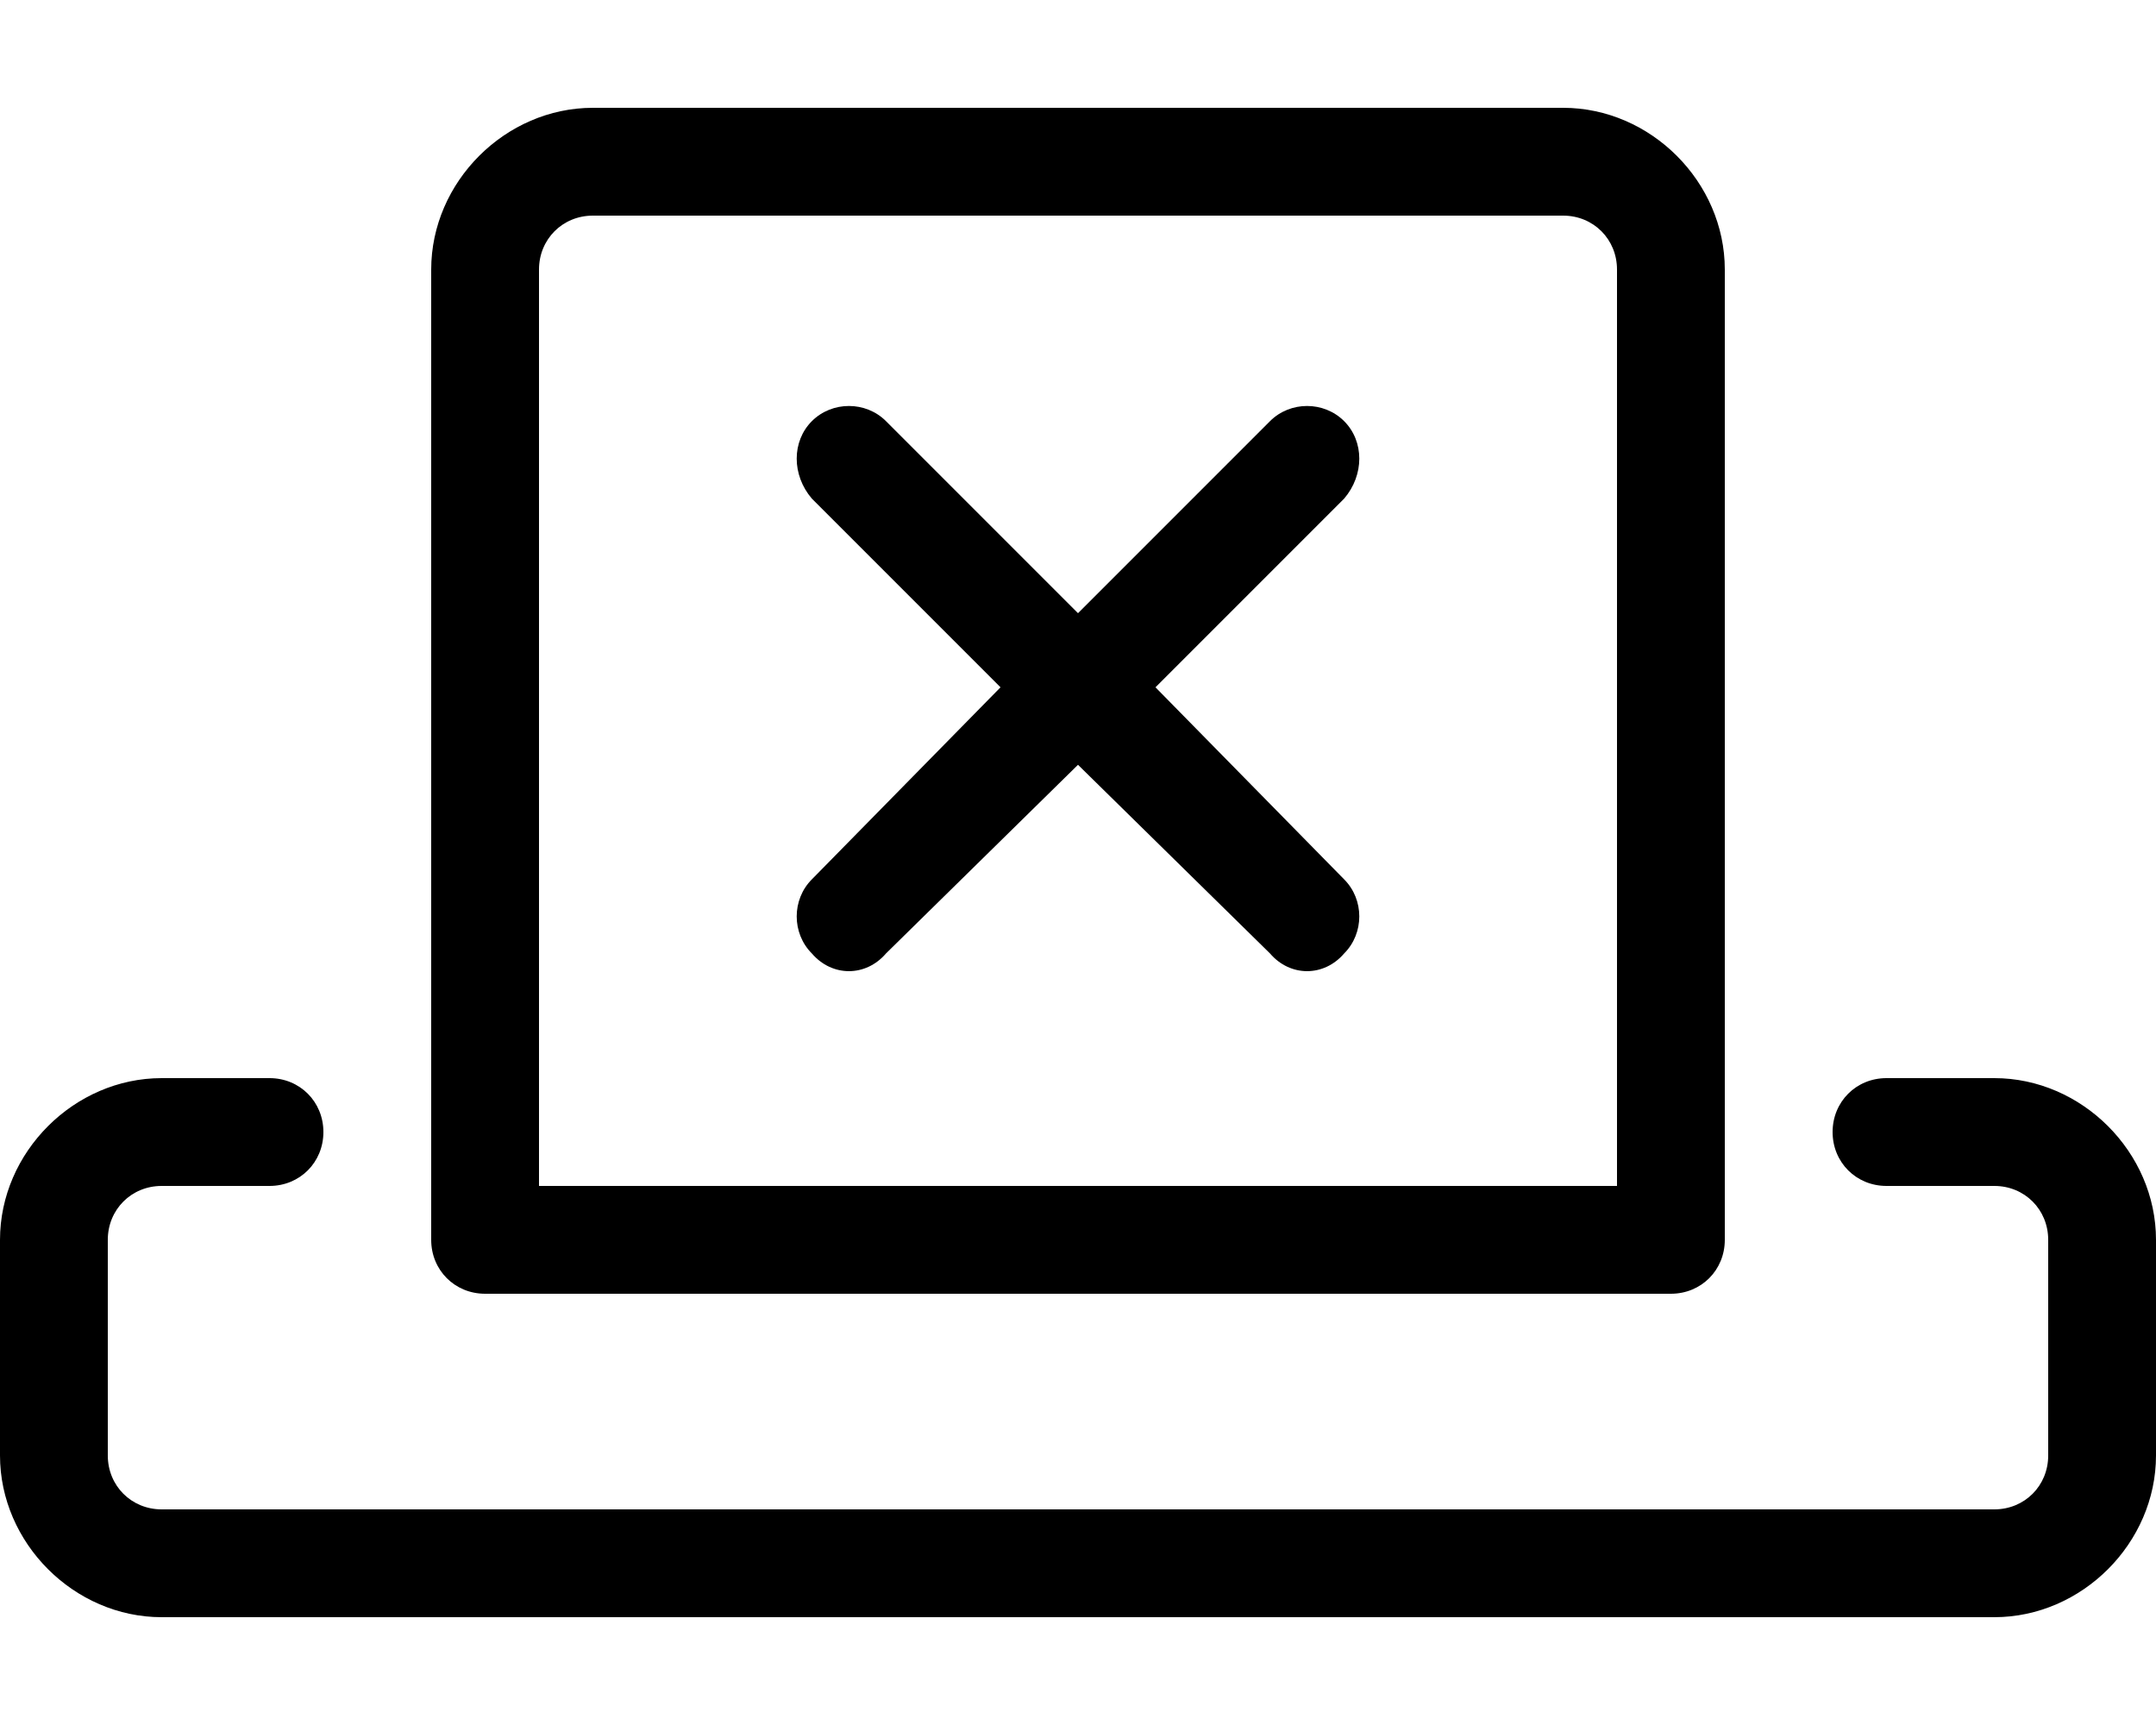 <svg xmlns="http://www.w3.org/2000/svg" viewBox="0 0 640 512"><!-- Font Awesome Pro 6.0.0-alpha1 by @fontawesome - https://fontawesome.com License - https://fontawesome.com/license (Commercial License) --><path d="M144 384H496C505 384 512 377 512 368V80C512 54 490 32 464 32H176C150 32 128 54 128 80V368C128 377 135 384 144 384ZM160 80C160 71 167 64 176 64H464C473 64 480 71 480 80V352H160V80ZM592 320H560C551 320 544 327 544 336S551 352 560 352H592C601 352 608 359 608 368V432C608 441 601 448 592 448H48C39 448 32 441 32 432V368C32 359 39 352 48 352H80C89 352 96 345 96 336S89 320 80 320H48C22 320 0 342 0 368V432C0 458 22 480 48 480H592C618 480 640 458 640 432V368C640 342 618 320 592 320ZM399 125C393 119 383 119 377 125L320 182L263 125C257 119 247 119 241 125C235 131 235 141 241 148L297 204L241 261C235 267 235 277 241 283C247 290 257 290 263 283L320 227L377 283C383 290 393 290 399 283C405 277 405 267 399 261L343 204L399 148C405 141 405 131 399 125Z"/></svg>